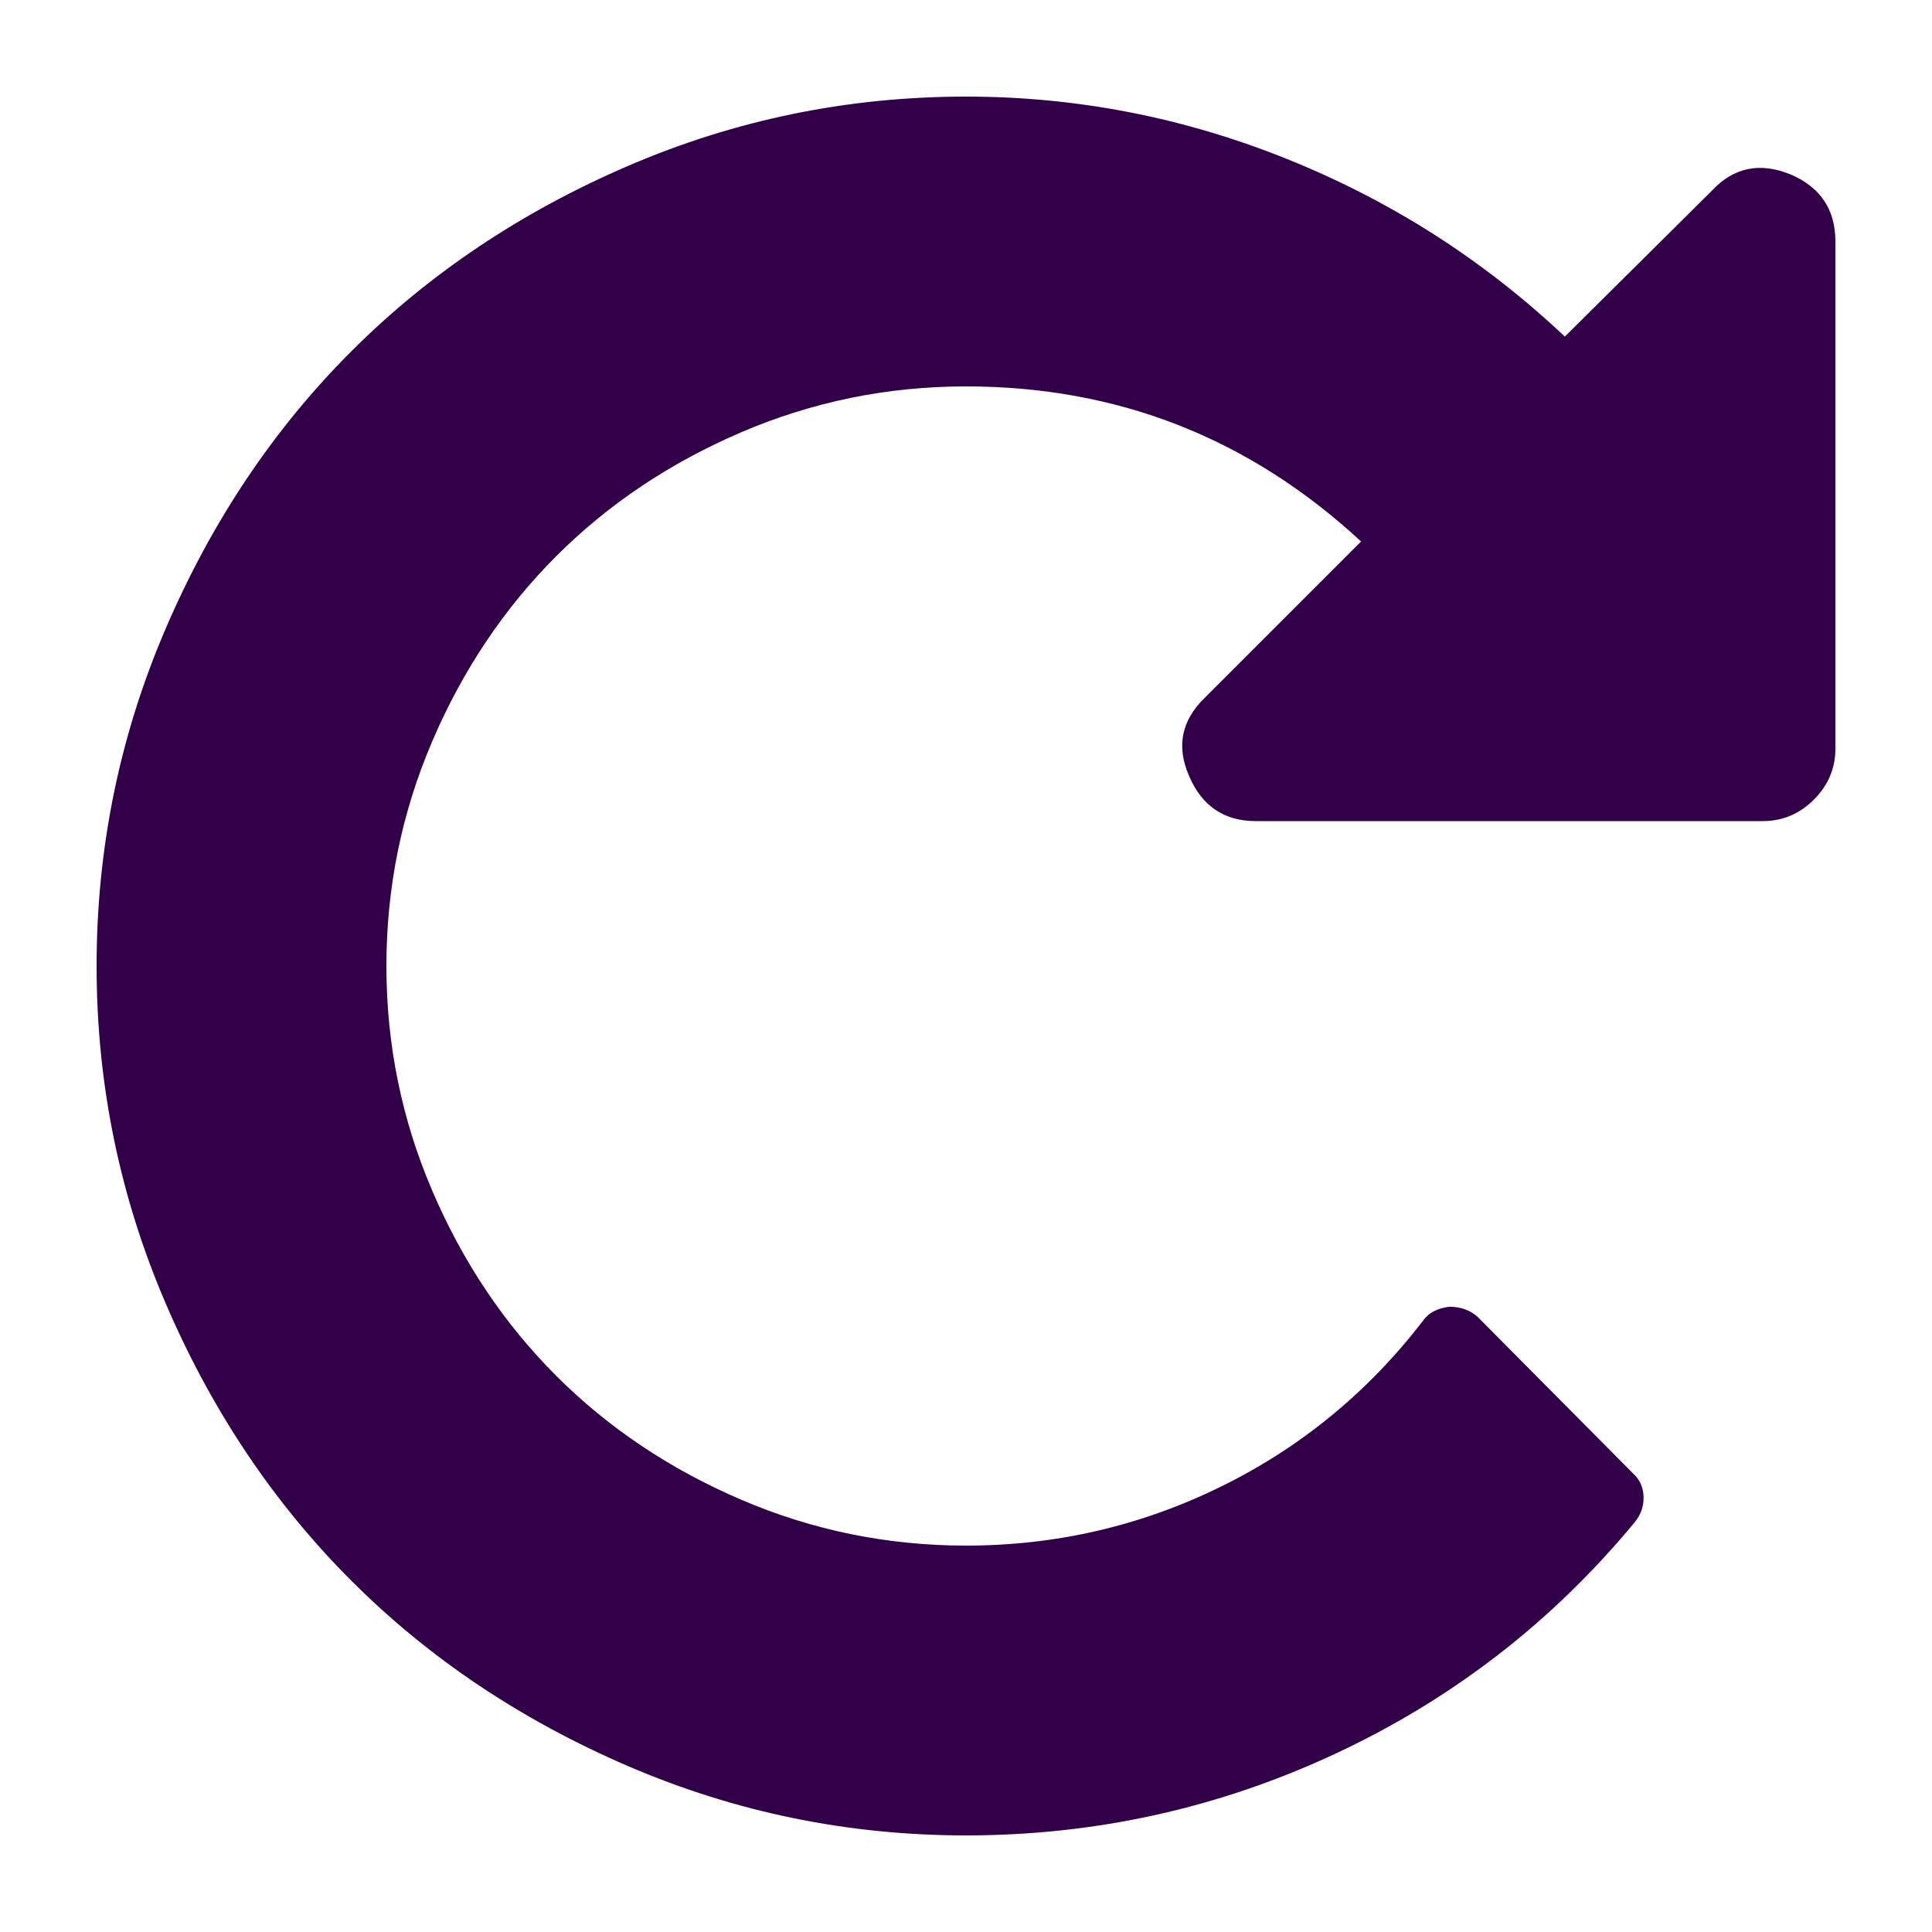 <?xml version="1.0" encoding="UTF-8" standalone="no"?>
<!-- Created with Inkscape (http://www.inkscape.org/) -->

<svg
   xmlns:dc="http://purl.org/dc/elements/1.1/"
   xmlns:cc="http://creativecommons.org/ns#"
   xmlns:rdf="http://www.w3.org/1999/02/22-rdf-syntax-ns#"
   xmlns:svg="http://www.w3.org/2000/svg"
   xmlns="http://www.w3.org/2000/svg"
   xmlns:sodipodi="http://sodipodi.sourceforge.net/DTD/sodipodi-0.dtd"
   xmlns:inkscape="http://www.inkscape.org/namespaces/inkscape"
   version="1.0"
   width="100"
   height="100"
   id="svg2"
   inkscape:version="0.91 r13725"
   sodipodi:docname="general_repeat.svg">
  <sodipodi:namedview
     pagecolor="#ffffff"
     bordercolor="#666666"
     borderopacity="1"
     objecttolerance="10"
     gridtolerance="10"
     guidetolerance="10"
     inkscape:pageopacity="0"
     inkscape:pageshadow="2"
     inkscape:window-width="1920"
     inkscape:window-height="1016"
     id="namedview3048"
     showgrid="false"
     inkscape:zoom="1.4142136"
     inkscape:cx="57.681706"
     inkscape:cy="-88.572288"
     inkscape:window-x="0"
     inkscape:window-y="27"
     inkscape:window-maximized="1"
     inkscape:current-layer="svg2" />
  <defs
     id="defs4" />
  <path
     inkscape:connector-curvature="0"
     d="m 95,12.5 0,26.25 q 0,1.523 -1.113,2.637 Q 92.773,42.5 91.25,42.5 L 65,42.5 q -2.461,0 -3.457,-2.344 -0.996,-2.285 0.82,-4.043 l 8.086,-8.086 Q 61.777,20 50,20 q -6.094,0 -11.631,2.373 -5.537,2.373 -9.58,6.416 -4.043,4.043 -6.416,9.58 Q 20,43.906 20,50 q 0,6.094 2.373,11.631 2.373,5.537 6.416,9.58 4.043,4.043 9.58,6.416 Q 43.906,80 50,80 q 6.973,0 13.184,-3.047 6.211,-3.047 10.488,-8.613 0.41,-0.586 1.348,-0.703 0.879,0 1.465,0.527 L 84.512,76.25 q 0.527,0.469 0.557,1.201 0.029,0.732 -0.439,1.318 Q 78.242,86.504 69.16,90.752 60.078,95 50,95 40.859,95 32.539,91.426 24.219,87.852 18.184,81.816 12.148,75.781 8.574,67.461 5,59.141 5,50 5,40.859 8.574,32.539 12.148,24.219 18.184,18.184 24.219,12.148 32.539,8.574 40.859,5 50,5 q 8.613,0 16.67,3.252 8.057,3.252 14.326,9.17 l 7.617,-7.559 Q 90.312,8.047 92.715,9.043 95,10.039 95,12.5 Z"
     id="path4247"
     style="fill:#310049;fill-opacity:1" />
</svg>
